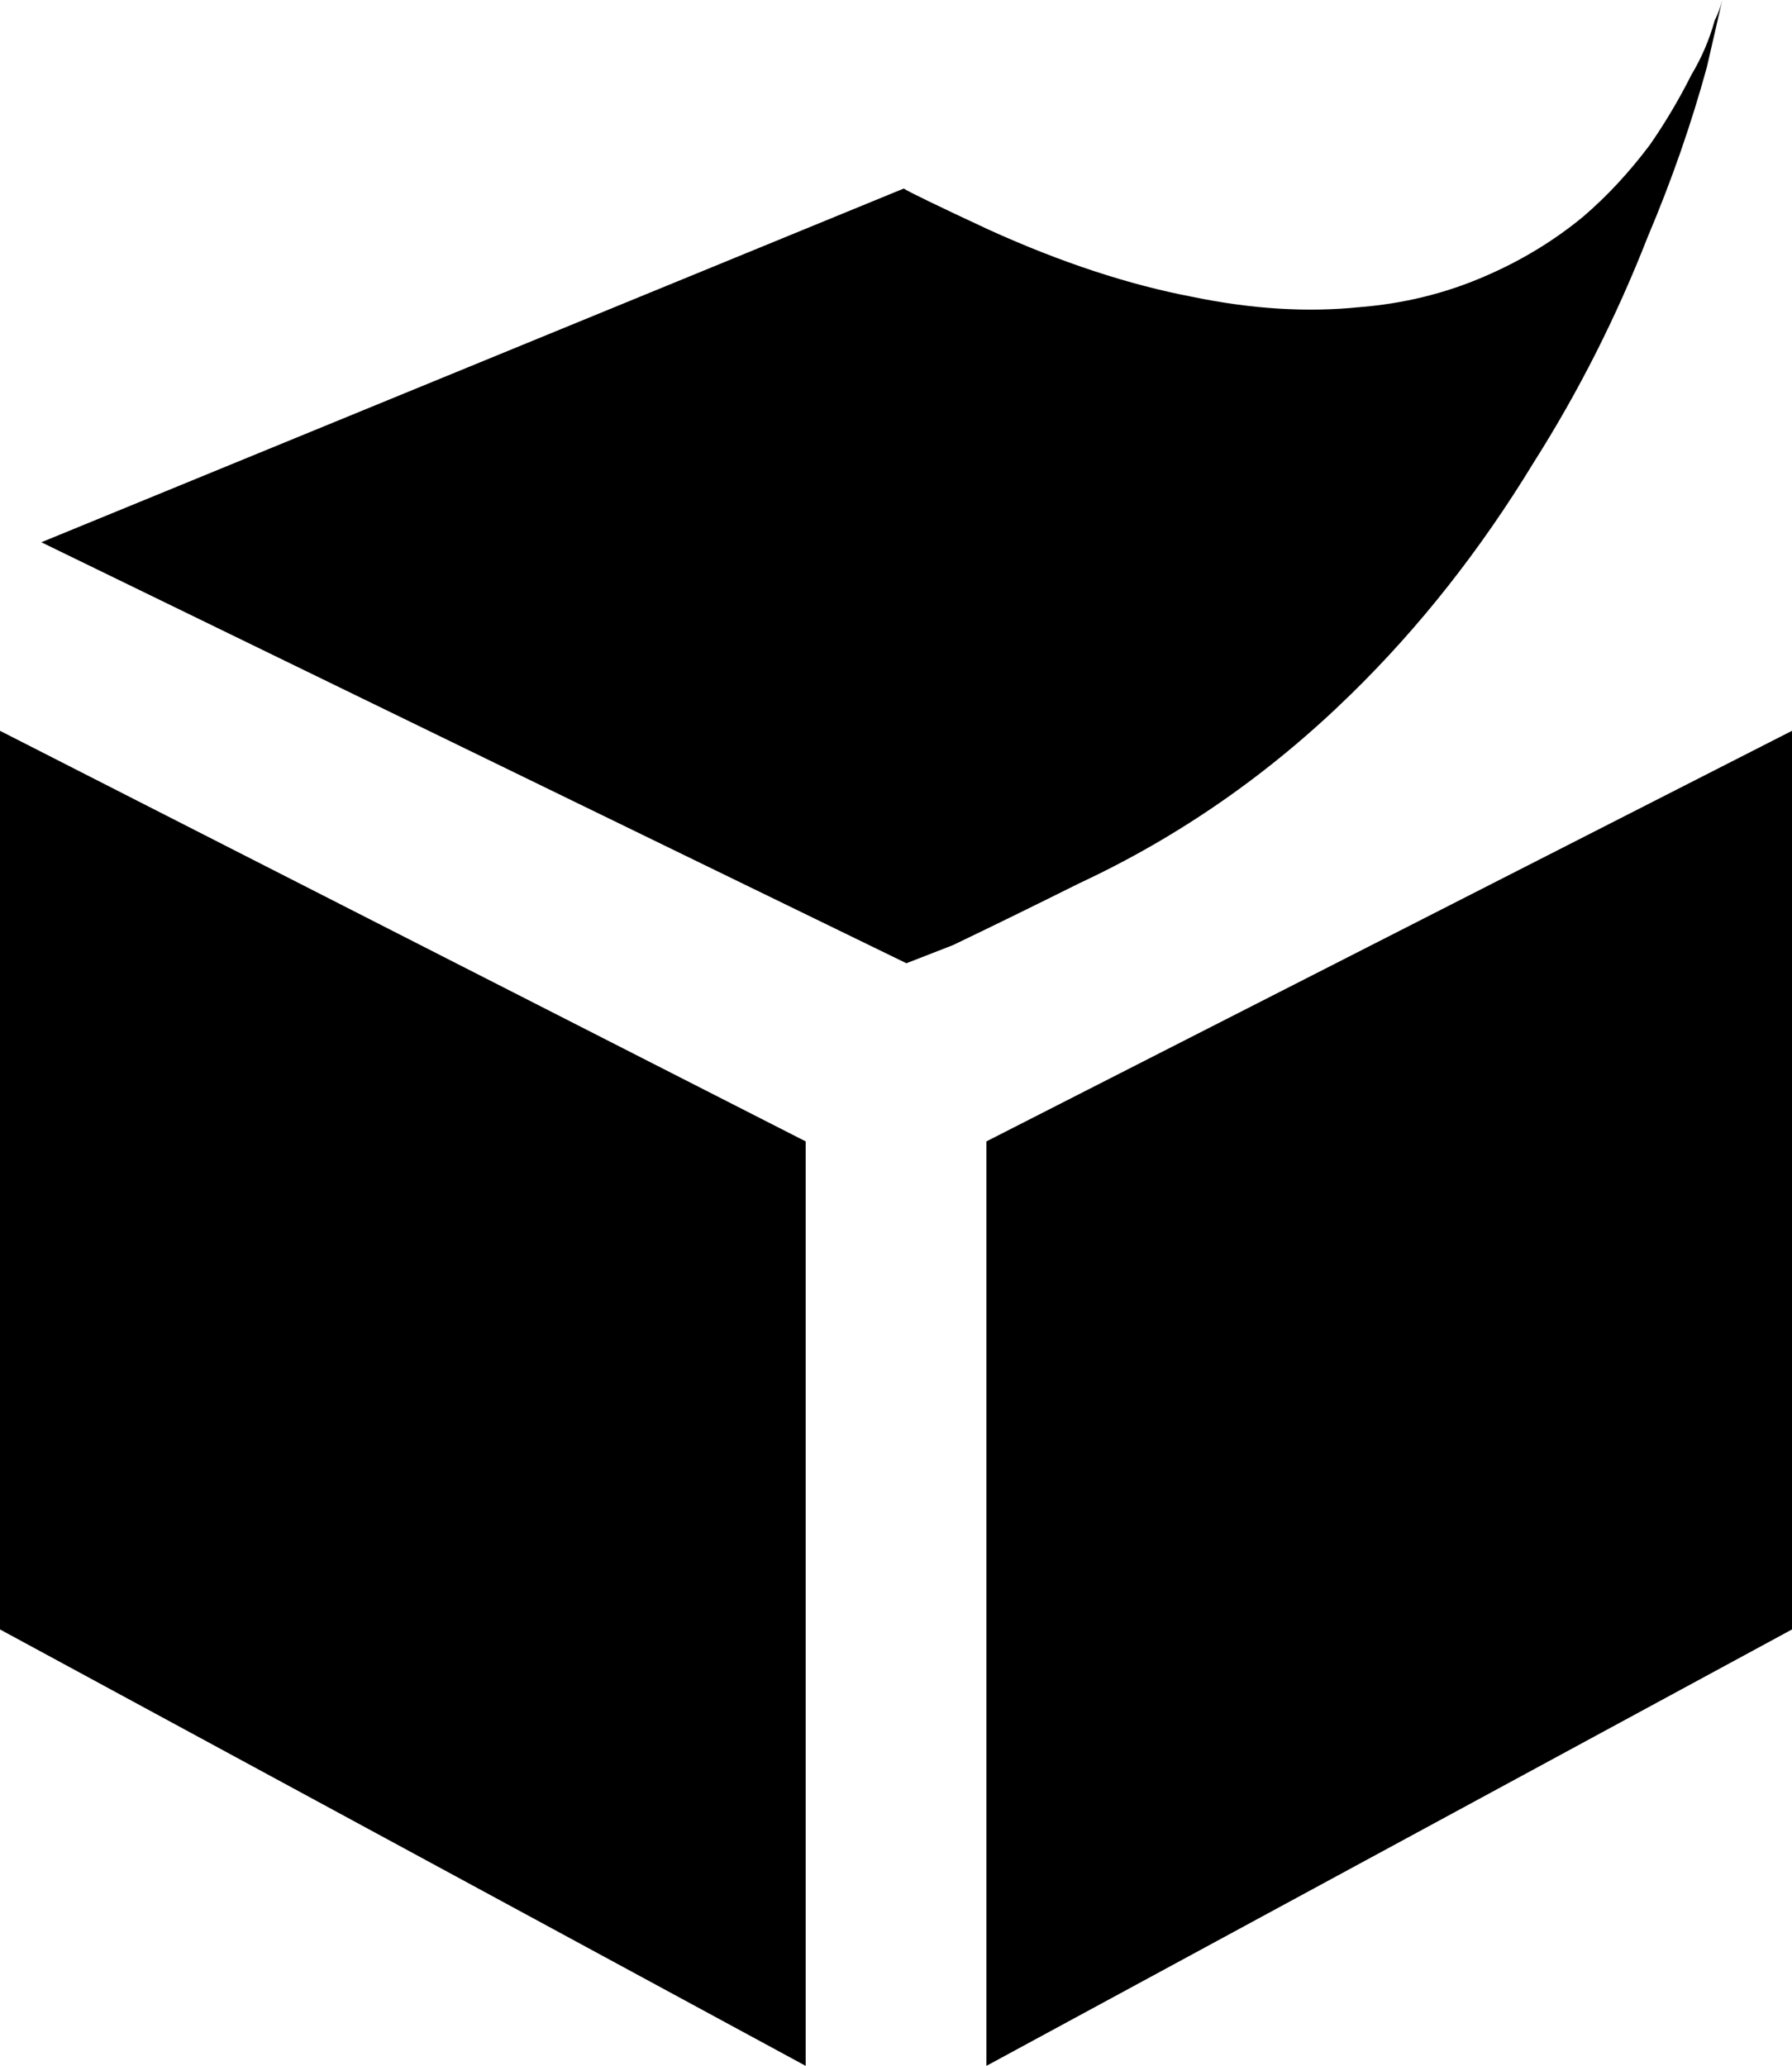 <svg width="20.332" height="23.438" viewBox="4.482 -46.875 20.332 23.438" xmlns="http://www.w3.org/2000/svg"><path d="M24.023 -46.875C24.004 -46.797 23.975 -46.719 23.936 -46.641C23.877 -46.426 23.789 -46.221 23.672 -46.025C23.535 -45.752 23.379 -45.488 23.203 -45.234C22.969 -44.922 22.715 -44.648 22.441 -44.414C22.109 -44.141 21.738 -43.916 21.328 -43.74C20.879 -43.545 20.4 -43.428 19.893 -43.389C19.307 -43.33 18.682 -43.369 18.018 -43.506C17.295 -43.643 16.523 -43.896 15.703 -44.268C15.117 -44.541 14.795 -44.697 14.736 -44.736L4.951 -40.723L14.766 -35.947L15.293 -36.152C15.742 -36.367 16.221 -36.602 16.729 -36.855C17.861 -37.383 18.887 -38.096 19.805 -38.994C20.586 -39.756 21.279 -40.635 21.885 -41.631C22.393 -42.432 22.822 -43.281 23.174 -44.18C23.447 -44.824 23.672 -45.469 23.848 -46.113ZM14.736 -44.736C14.736 -44.736 14.746 -44.736 14.766 -44.736L14.736 -44.736ZM4.482 -38.584L4.482 -28.389L13.623 -23.438L13.623 -33.926ZM24.814 -38.584L15.674 -33.926L15.674 -23.438L24.814 -28.389ZM24.814 -38.584"></path></svg>